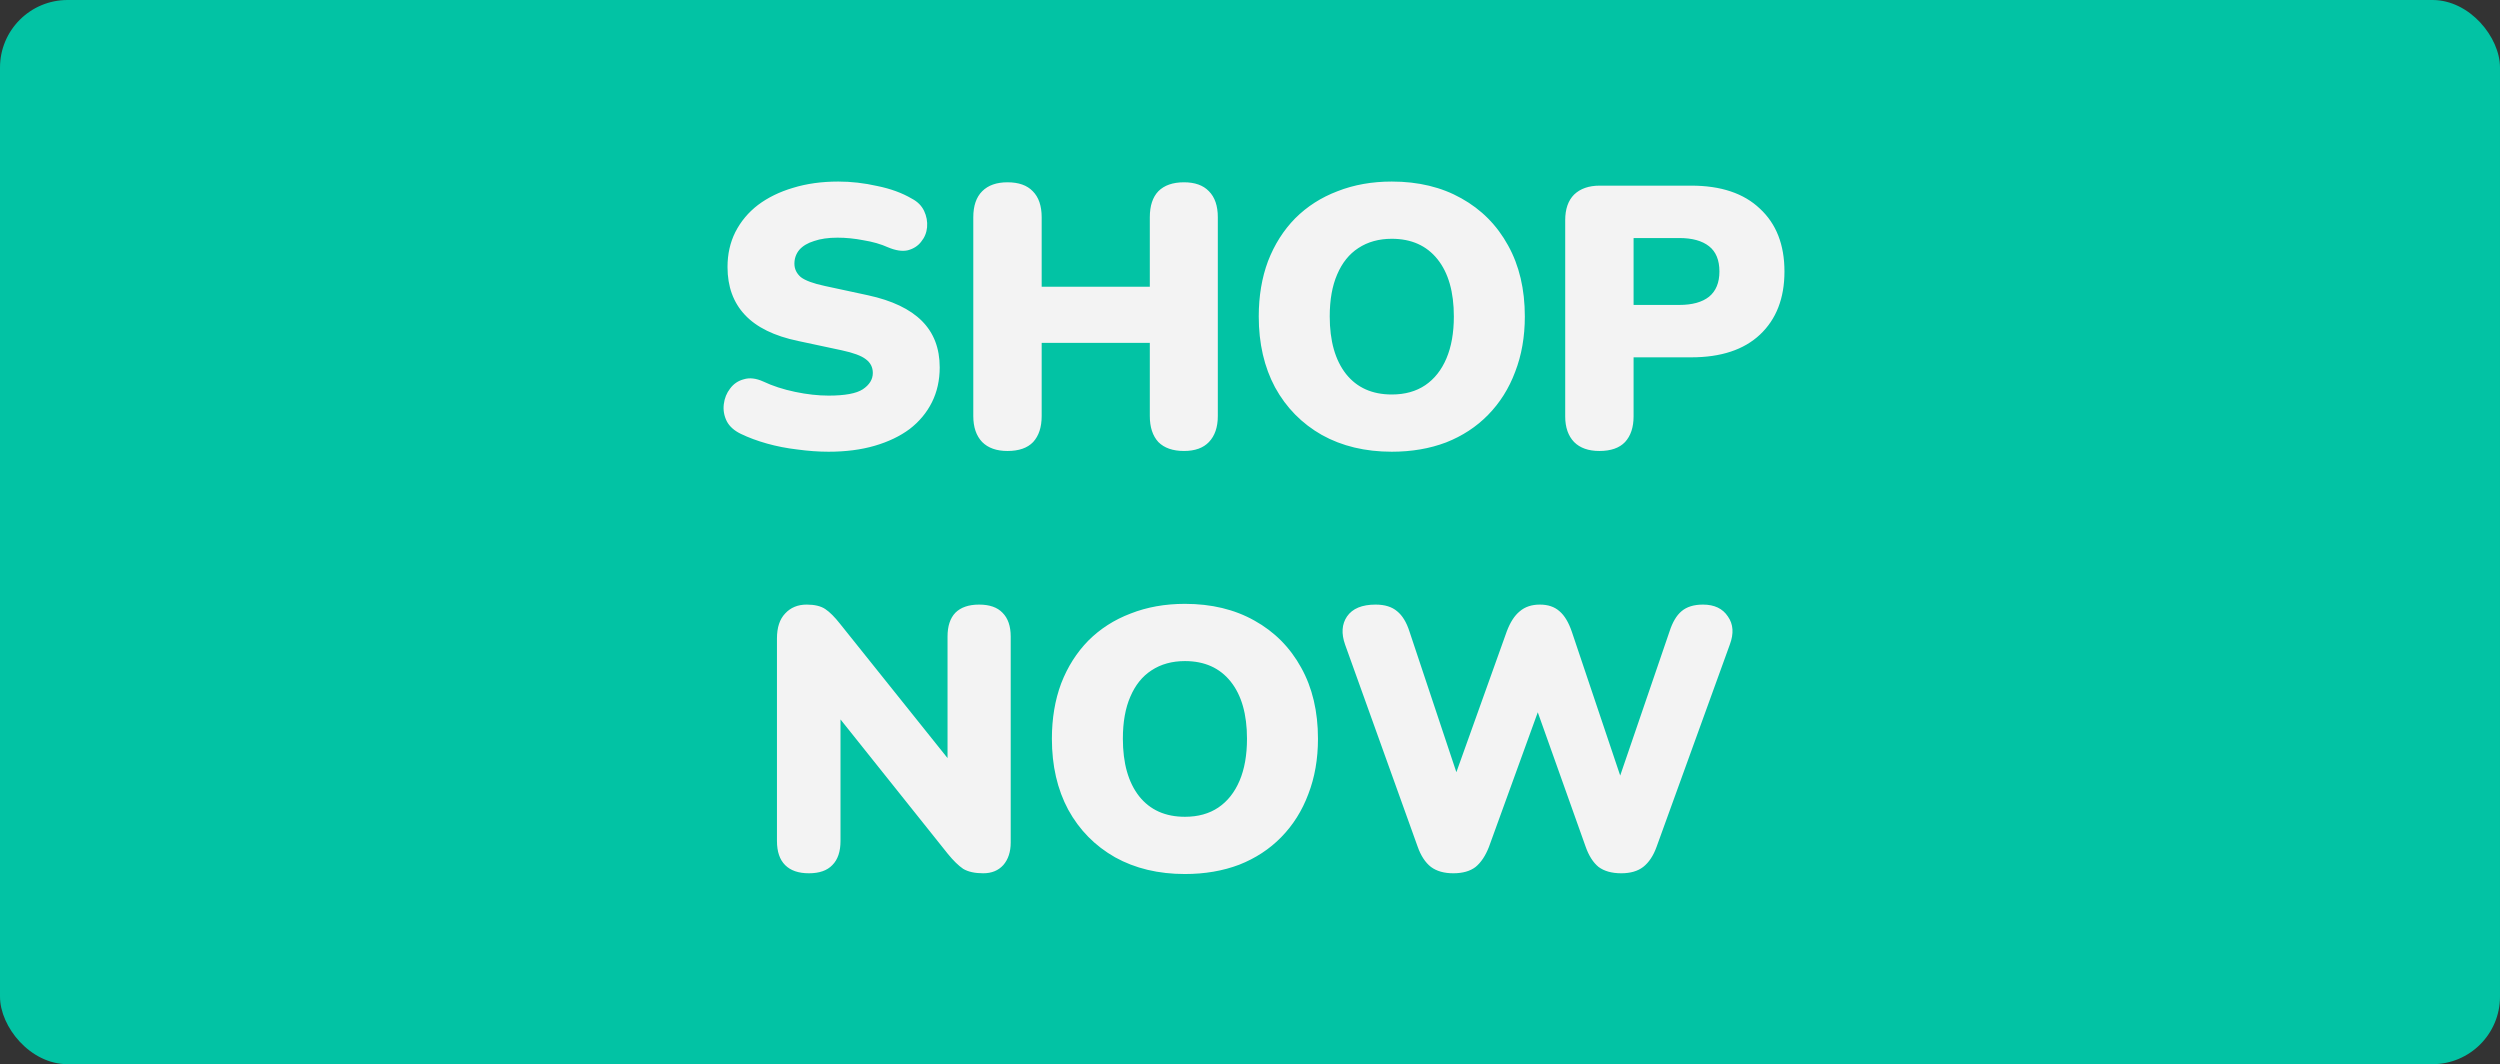 <svg width="148" height="63" viewBox="0 0 148 63" fill="none" xmlns="http://www.w3.org/2000/svg">
<rect x="0" y="0" width="148" height="63" fill="#333333" stroke="none"/>
<g clip-path="url(#clip0_24_436)">
<rect width="148" height="63" rx="4" fill="#02C3A4"/>
<path d="M49.053 26.742C48.466 26.742 47.85 26.698 47.205 26.61C46.574 26.537 45.973 26.419 45.401 26.258C44.829 26.097 44.316 25.906 43.861 25.686C43.465 25.495 43.186 25.246 43.025 24.938C42.864 24.615 42.805 24.278 42.849 23.926C42.893 23.574 43.017 23.266 43.223 23.002C43.428 22.723 43.7 22.54 44.037 22.452C44.374 22.349 44.755 22.393 45.181 22.584C45.738 22.848 46.369 23.053 47.073 23.2C47.777 23.347 48.437 23.42 49.053 23.42C50.021 23.42 50.696 23.295 51.077 23.046C51.473 22.782 51.671 22.459 51.671 22.078C51.671 21.741 51.532 21.469 51.253 21.264C50.989 21.059 50.512 20.883 49.823 20.736L47.249 20.186C45.841 19.893 44.792 19.379 44.103 18.646C43.413 17.913 43.069 16.967 43.069 15.808C43.069 15.045 43.223 14.356 43.531 13.74C43.853 13.109 44.301 12.574 44.873 12.134C45.459 11.694 46.149 11.357 46.941 11.122C47.748 10.873 48.642 10.748 49.625 10.748C50.388 10.748 51.157 10.836 51.935 11.012C52.727 11.173 53.409 11.423 53.981 11.76C54.318 11.936 54.56 12.178 54.707 12.486C54.853 12.794 54.912 13.117 54.883 13.454C54.853 13.777 54.736 14.063 54.531 14.312C54.34 14.561 54.076 14.73 53.739 14.818C53.416 14.891 53.028 14.833 52.573 14.642C52.148 14.451 51.663 14.312 51.121 14.224C50.593 14.121 50.08 14.07 49.581 14.07C49.038 14.07 48.576 14.136 48.195 14.268C47.813 14.385 47.52 14.561 47.315 14.796C47.124 15.031 47.029 15.302 47.029 15.61C47.029 15.918 47.154 16.182 47.403 16.402C47.667 16.607 48.144 16.783 48.833 16.93L51.385 17.48C52.807 17.788 53.871 18.294 54.575 18.998C55.279 19.702 55.631 20.619 55.631 21.748C55.631 22.511 55.477 23.2 55.169 23.816C54.861 24.432 54.421 24.96 53.849 25.4C53.277 25.825 52.587 26.155 51.781 26.39C50.974 26.625 50.065 26.742 49.053 26.742ZM59.643 26.698C58.998 26.698 58.499 26.522 58.147 26.17C57.795 25.803 57.619 25.29 57.619 24.63V12.86C57.619 12.185 57.795 11.672 58.147 11.32C58.499 10.968 58.998 10.792 59.643 10.792C60.303 10.792 60.802 10.968 61.139 11.32C61.491 11.672 61.667 12.185 61.667 12.86V16.974H68.069V12.86C68.069 12.185 68.238 11.672 68.575 11.32C68.927 10.968 69.433 10.792 70.093 10.792C70.738 10.792 71.23 10.968 71.567 11.32C71.919 11.672 72.095 12.185 72.095 12.86V24.63C72.095 25.29 71.919 25.803 71.567 26.17C71.23 26.522 70.738 26.698 70.093 26.698C69.433 26.698 68.927 26.522 68.575 26.17C68.238 25.803 68.069 25.29 68.069 24.63V20.296H61.667V24.63C61.667 25.29 61.498 25.803 61.161 26.17C60.824 26.522 60.318 26.698 59.643 26.698ZM82.394 26.742C80.825 26.742 79.446 26.412 78.258 25.752C77.07 25.077 76.146 24.139 75.486 22.936C74.841 21.733 74.518 20.333 74.518 18.734C74.518 17.531 74.701 16.439 75.068 15.456C75.449 14.473 75.984 13.63 76.674 12.926C77.378 12.222 78.214 11.687 79.182 11.32C80.15 10.939 81.221 10.748 82.394 10.748C83.963 10.748 85.335 11.078 86.508 11.738C87.696 12.398 88.62 13.329 89.28 14.532C89.94 15.72 90.27 17.121 90.27 18.734C90.27 19.937 90.079 21.029 89.698 22.012C89.331 22.995 88.796 23.845 88.092 24.564C87.403 25.268 86.574 25.811 85.606 26.192C84.638 26.559 83.567 26.742 82.394 26.742ZM82.394 23.354C83.171 23.354 83.831 23.171 84.374 22.804C84.916 22.437 85.335 21.909 85.628 21.22C85.921 20.531 86.068 19.702 86.068 18.734C86.068 17.282 85.745 16.153 85.1 15.346C84.454 14.539 83.552 14.136 82.394 14.136C81.631 14.136 80.971 14.319 80.414 14.686C79.871 15.038 79.453 15.559 79.16 16.248C78.867 16.923 78.72 17.751 78.72 18.734C78.72 20.186 79.043 21.323 79.688 22.144C80.333 22.951 81.235 23.354 82.394 23.354ZM94.684 26.698C94.039 26.698 93.54 26.522 93.188 26.17C92.836 25.803 92.66 25.297 92.66 24.652V13.036C92.66 12.376 92.836 11.87 93.188 11.518C93.555 11.166 94.061 10.99 94.706 10.99H100.118C101.878 10.99 103.235 11.445 104.188 12.354C105.156 13.249 105.64 14.488 105.64 16.072C105.64 17.656 105.156 18.903 104.188 19.812C103.235 20.707 101.878 21.154 100.118 21.154H96.708V24.652C96.708 25.297 96.539 25.803 96.202 26.17C95.865 26.522 95.359 26.698 94.684 26.698ZM96.708 18.052H99.414C100.177 18.052 100.763 17.891 101.174 17.568C101.585 17.231 101.79 16.732 101.79 16.072C101.79 15.397 101.585 14.899 101.174 14.576C100.763 14.253 100.177 14.092 99.414 14.092H96.708V18.052ZM47.888 51.698C47.272 51.698 46.803 51.537 46.48 51.214C46.157 50.891 45.996 50.415 45.996 49.784V37.794C45.996 37.149 46.157 36.657 46.48 36.32C46.803 35.968 47.228 35.792 47.756 35.792C48.225 35.792 48.592 35.88 48.856 36.056C49.12 36.232 49.413 36.525 49.736 36.936L56.71 45.648H56.094V37.684C56.094 37.068 56.248 36.599 56.556 36.276C56.879 35.953 57.348 35.792 57.964 35.792C58.58 35.792 59.042 35.953 59.35 36.276C59.673 36.599 59.834 37.068 59.834 37.684V49.872C59.834 50.429 59.687 50.877 59.394 51.214C59.101 51.537 58.705 51.698 58.206 51.698C57.707 51.698 57.311 51.61 57.018 51.434C56.739 51.243 56.439 50.95 56.116 50.554L49.142 41.82H49.758V49.784C49.758 50.415 49.597 50.891 49.274 51.214C48.966 51.537 48.504 51.698 47.888 51.698ZM70.148 51.742C68.578 51.742 67.2 51.412 66.012 50.752C64.824 50.077 63.9 49.139 63.24 47.936C62.594 46.733 62.272 45.333 62.272 43.734C62.272 42.531 62.455 41.439 62.822 40.456C63.203 39.473 63.738 38.63 64.428 37.926C65.132 37.222 65.968 36.687 66.936 36.32C67.904 35.939 68.974 35.748 70.148 35.748C71.717 35.748 73.088 36.078 74.262 36.738C75.45 37.398 76.374 38.329 77.034 39.532C77.694 40.72 78.024 42.121 78.024 43.734C78.024 44.937 77.833 46.029 77.452 47.012C77.085 47.995 76.55 48.845 75.846 49.564C75.156 50.268 74.328 50.811 73.36 51.192C72.392 51.559 71.321 51.742 70.148 51.742ZM70.148 48.354C70.925 48.354 71.585 48.171 72.128 47.804C72.67 47.437 73.088 46.909 73.382 46.22C73.675 45.531 73.822 44.702 73.822 43.734C73.822 42.282 73.499 41.153 72.854 40.346C72.208 39.539 71.306 39.136 70.148 39.136C69.385 39.136 68.725 39.319 68.168 39.686C67.625 40.038 67.207 40.559 66.914 41.248C66.62 41.923 66.474 42.751 66.474 43.734C66.474 45.186 66.796 46.323 67.442 47.144C68.087 47.951 68.989 48.354 70.148 48.354ZM86.034 51.698C85.491 51.698 85.051 51.573 84.714 51.324C84.376 51.06 84.112 50.657 83.922 50.114L79.632 38.168C79.397 37.508 79.434 36.951 79.742 36.496C80.064 36.027 80.629 35.792 81.436 35.792C81.978 35.792 82.404 35.924 82.712 36.188C83.02 36.437 83.262 36.833 83.438 37.376L86.716 47.21H85.682L89.202 37.376C89.407 36.833 89.664 36.437 89.972 36.188C90.28 35.924 90.676 35.792 91.16 35.792C91.644 35.792 92.032 35.924 92.326 36.188C92.619 36.437 92.861 36.841 93.052 37.398L96.352 47.21H95.472L98.838 37.376C99.014 36.833 99.248 36.437 99.542 36.188C99.85 35.924 100.275 35.792 100.818 35.792C101.492 35.792 101.984 36.027 102.292 36.496C102.614 36.951 102.651 37.508 102.402 38.168L98.068 50.136C97.877 50.664 97.613 51.06 97.276 51.324C96.953 51.573 96.52 51.698 95.978 51.698C95.42 51.698 94.973 51.573 94.636 51.324C94.313 51.06 94.056 50.657 93.866 50.114L90.764 41.402H91.314L88.146 50.136C87.94 50.664 87.676 51.06 87.354 51.324C87.031 51.573 86.591 51.698 86.034 51.698Z" fill="#F3F3F3"/>
</g>
<defs>
<clipPath id="clip0_24_436">
<rect width="148" height="63" rx="4" fill="white"/>
</clipPath>
</defs>
</svg>
